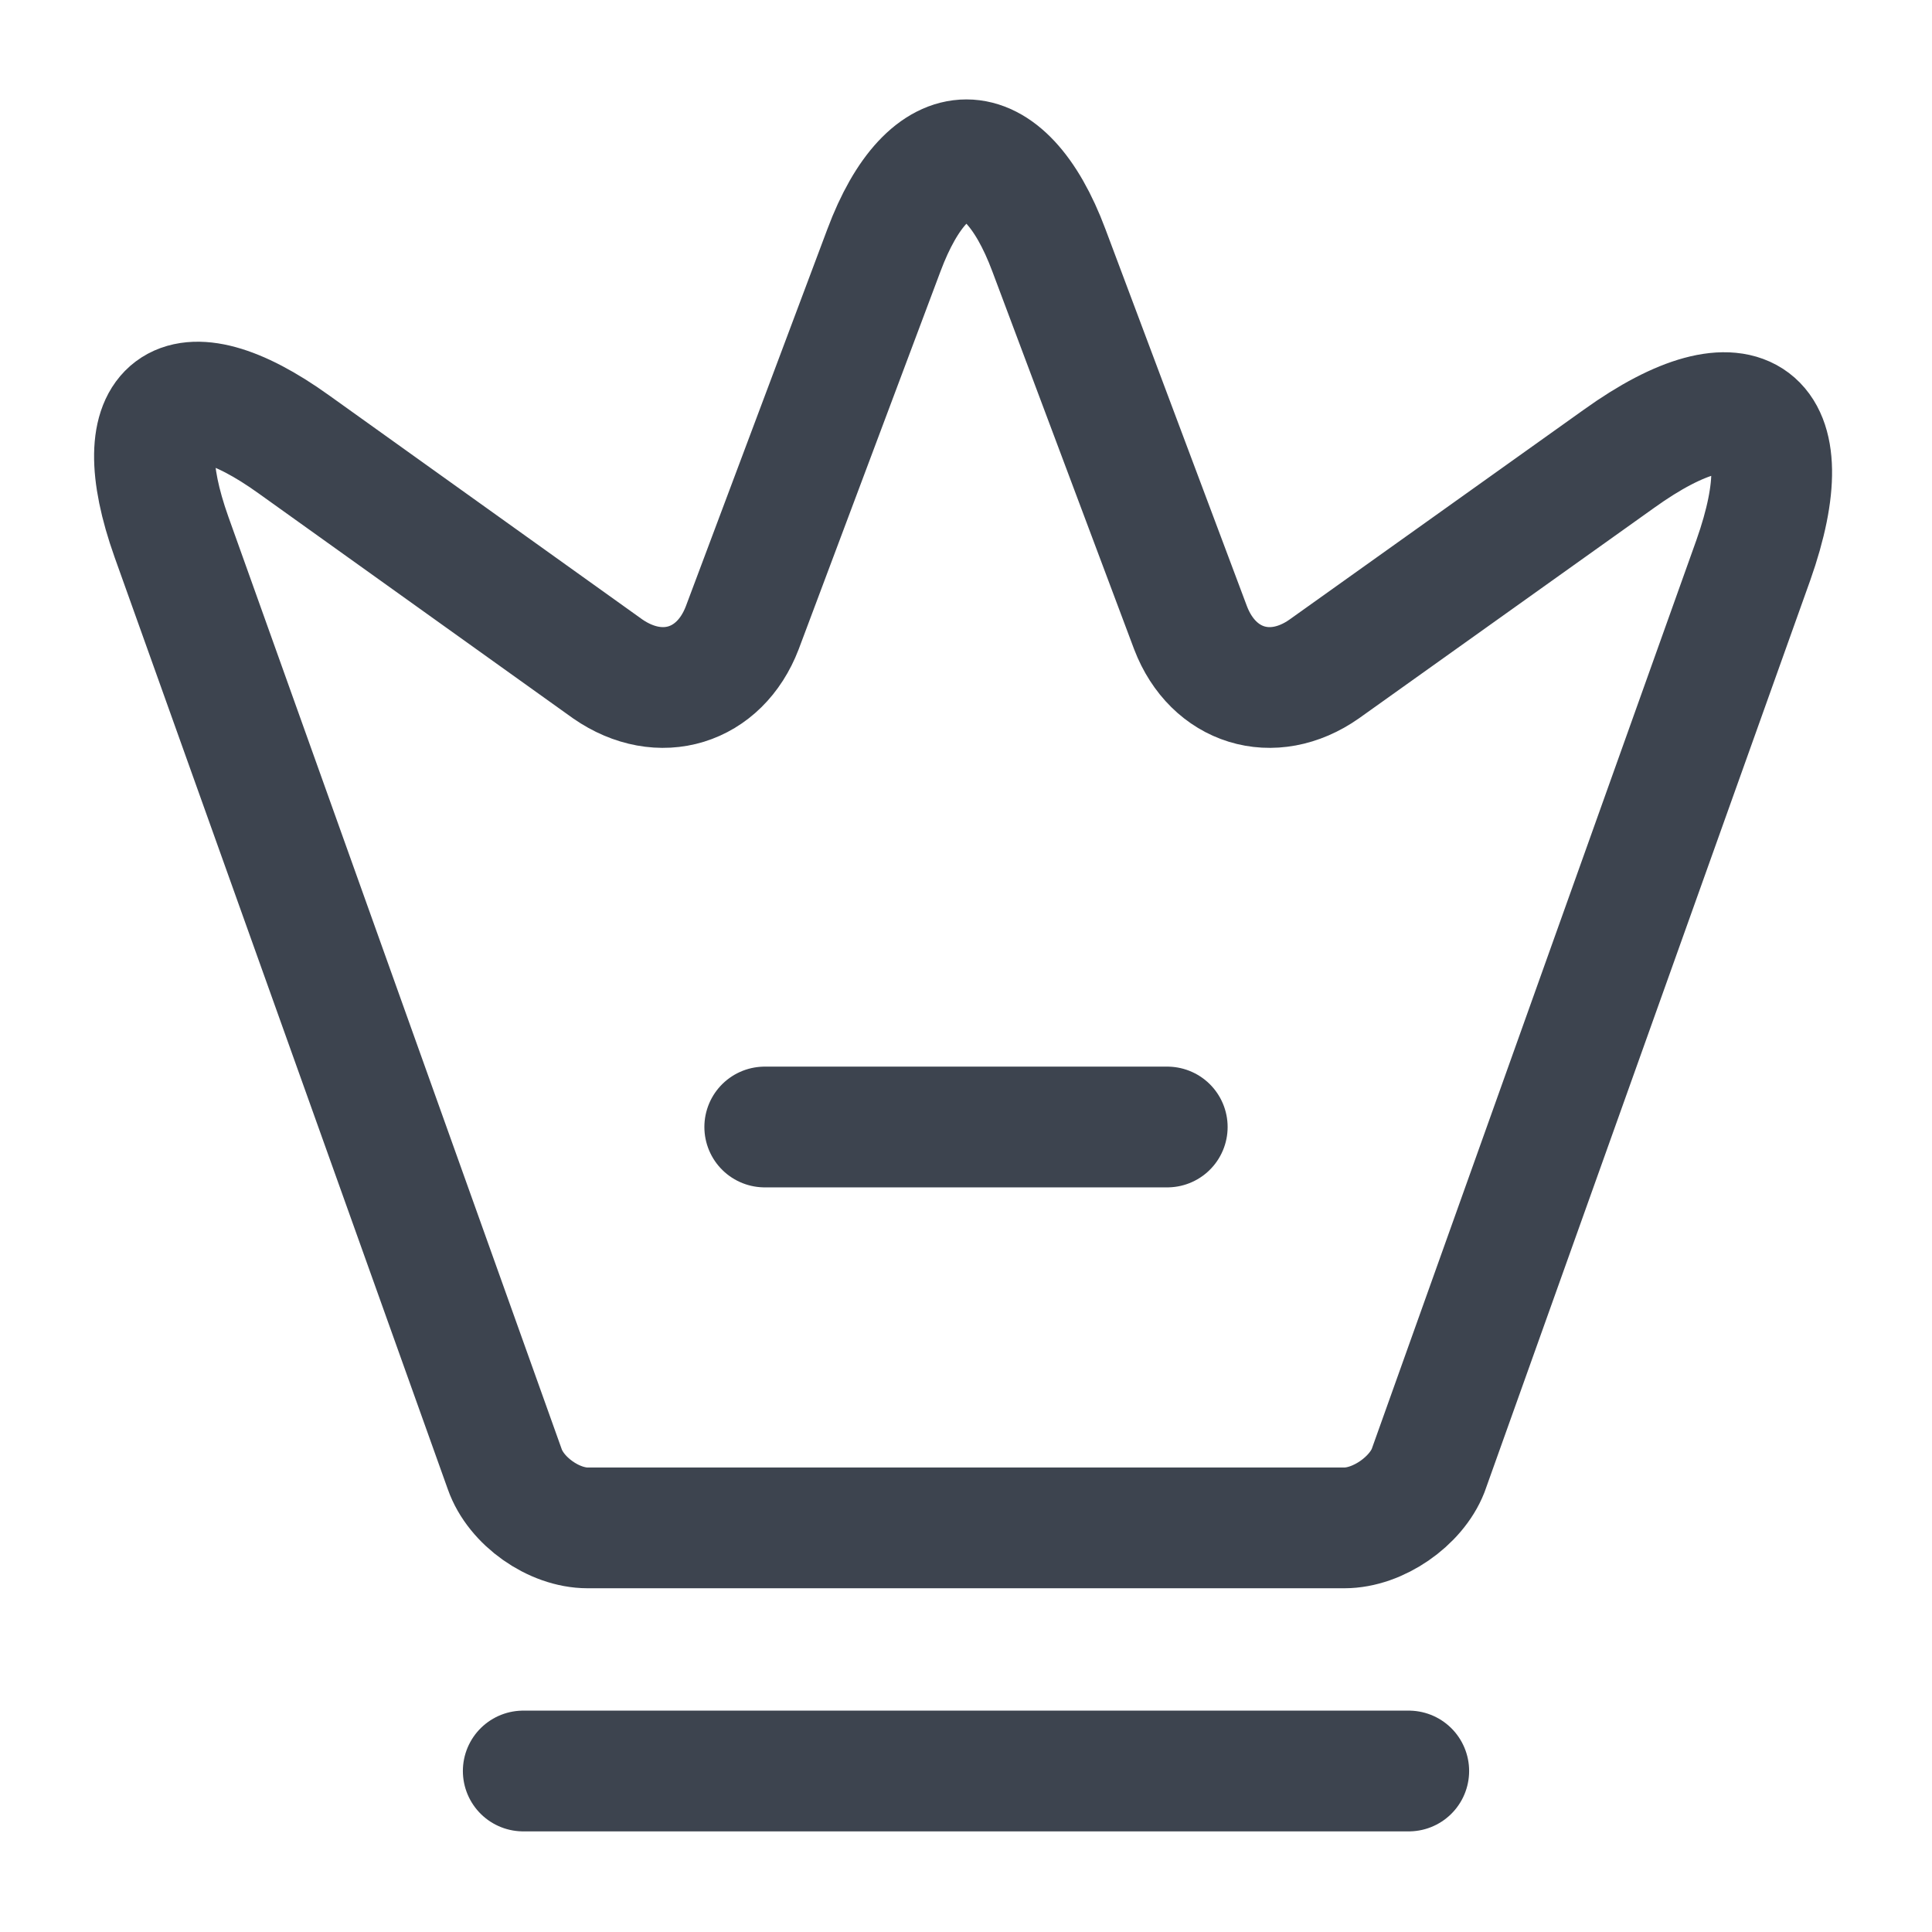<svg width="24" height="24" viewBox="0 0 24 24" fill="none" xmlns="http://www.w3.org/2000/svg">
<path d="M16.7 18.98H7.3C6.88 18.98 6.41 18.65 6.27 18.25L2.13 6.67C1.54 5.01 2.23 4.5 3.65 5.52L7.55 8.31C8.2 8.76 8.94 8.53 9.22 7.8L10.98 3.11C11.54 1.61 12.47 1.61 13.03 3.11L14.79 7.8C15.07 8.53 15.81 8.76 16.45 8.31L20.11 5.7C21.67 4.58 22.42 5.15 21.78 6.96L17.74 18.27C17.59 18.65 17.12 18.98 16.7 18.98Z" stroke="#3D444F" stroke-width="1.5" stroke-linecap="round" stroke-linejoin="round"/>
<path d="M6.5 22H17.5" stroke="#3D444F" stroke-width="1.5" stroke-linecap="round" stroke-linejoin="round"/>
<path d="M9.5 14H14.5" stroke="#3D444F" stroke-width="1.5" stroke-linecap="round" stroke-linejoin="round"/>
</svg>
